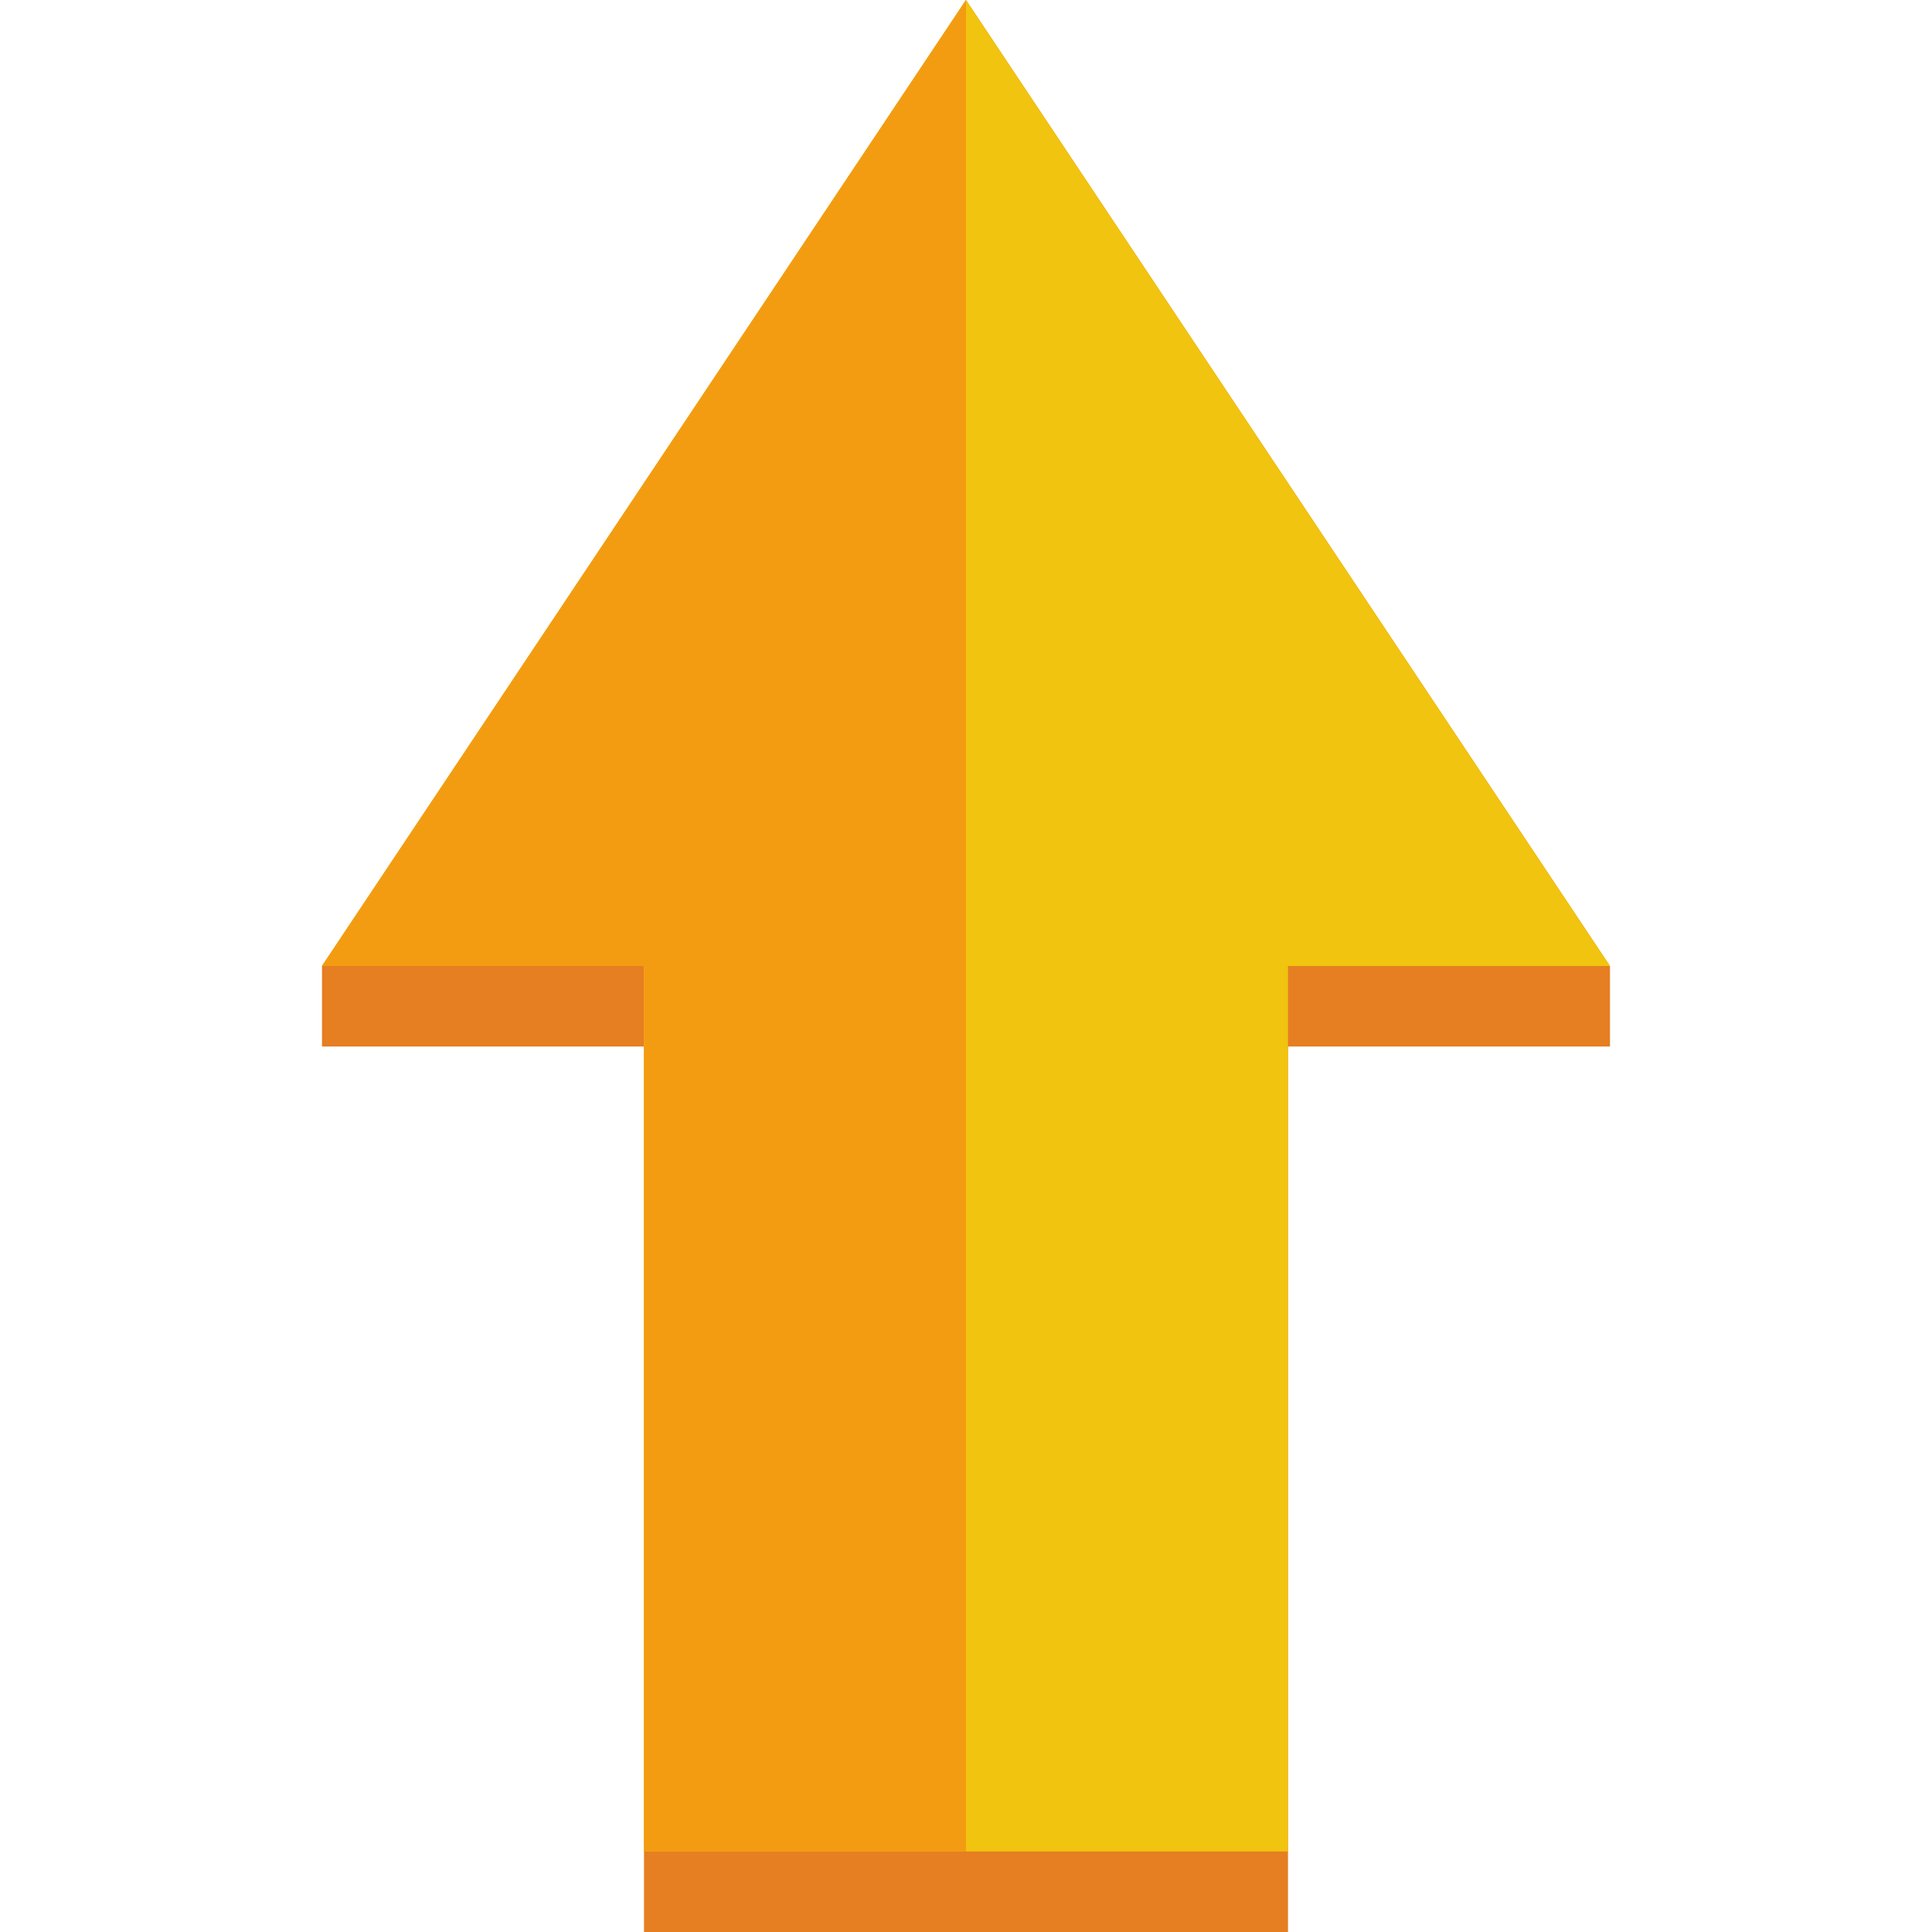 <?xml version="1.0" encoding="UTF-8" standalone="no"?>
<svg xmlns:rdf="http://www.w3.org/1999/02/22-rdf-syntax-ns#" xmlns="http://www.w3.org/2000/svg" height="24" width="24" version="1.1" xmlns:cc="http://creativecommons.org/ns#" xmlns:dc="http://purl.org/dc/elements/1.1/">
 <g transform="translate(0 -1028.4)">
  <path d="m8 1052.4v-11h-4v-1l8-12 8 12v1h-4v11h-8z" fill="#e67e22"/>
  <path d="m8 1051.4v-11h-4l8-12 8 12h-4v11h-8z" fill="#f1c40f"/>
  <path d="m8 1051.4v-11h-4l8-12v23h-4z" fill="#f39c12"/>
 </g>
</svg>
